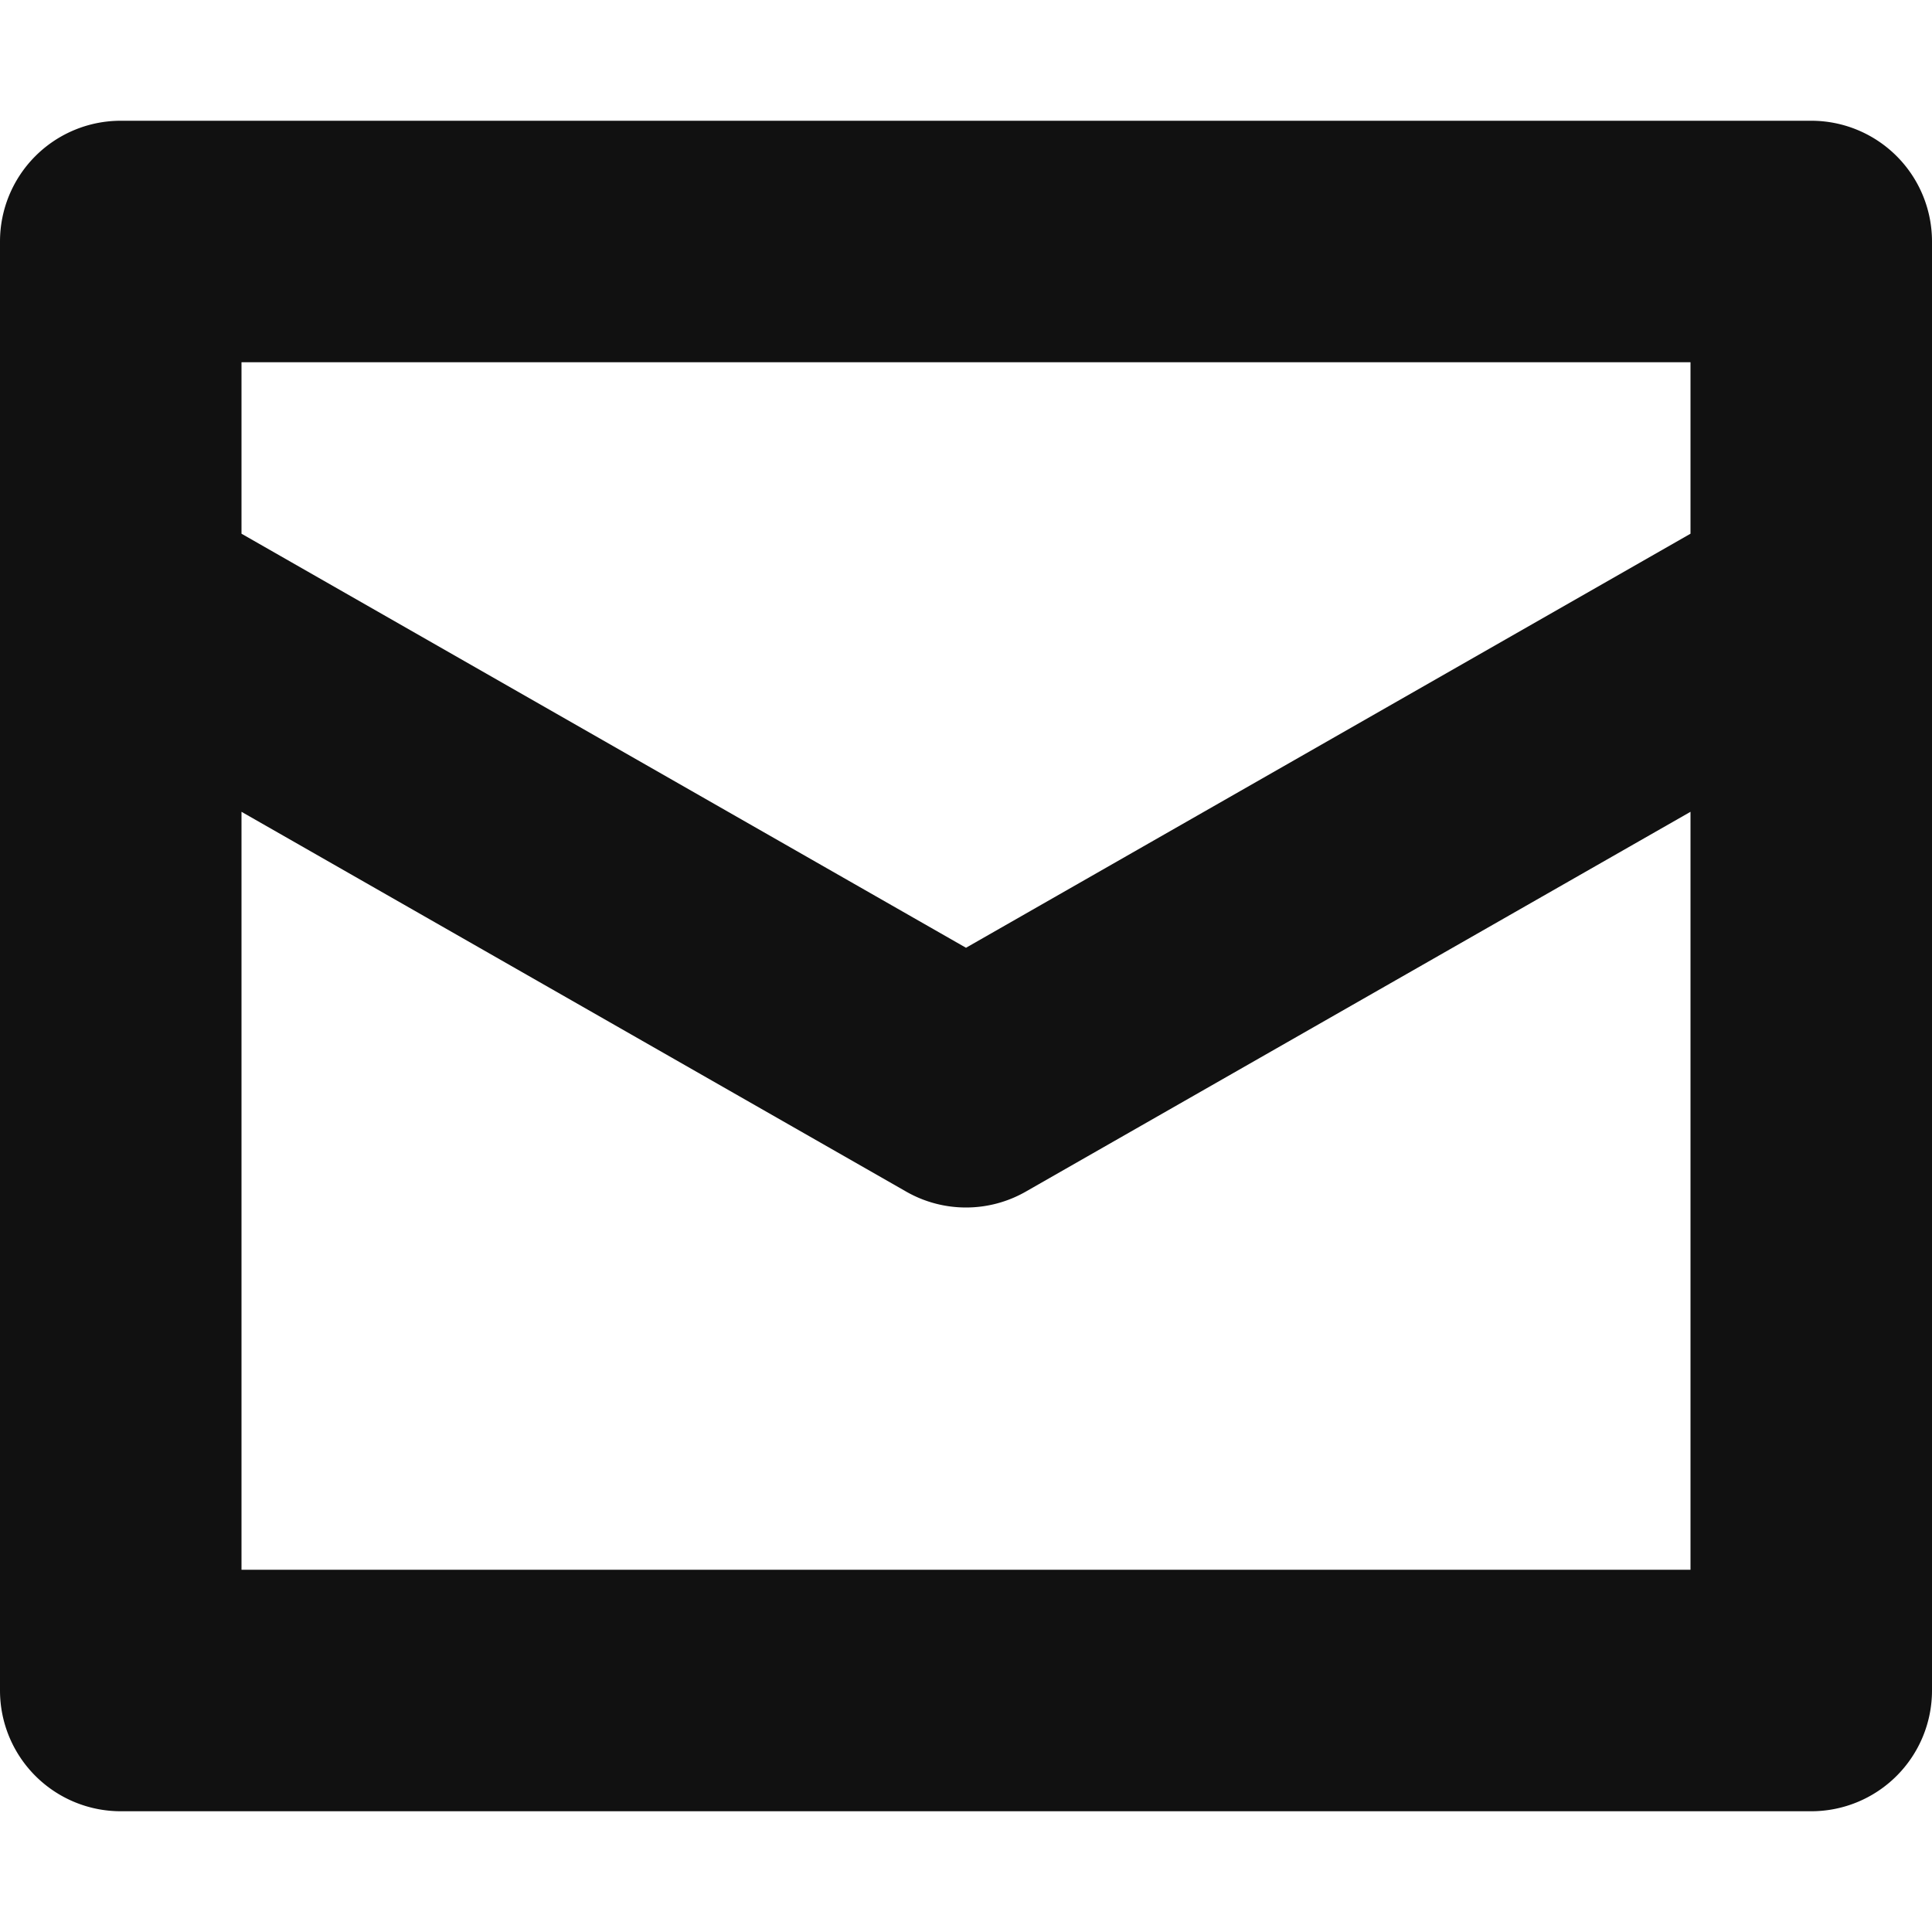 <svg xmlns="http://www.w3.org/2000/svg" width="16" height="16" viewBox="0 0 16 16"><g class="nc-icon-wrapper" fill="#111111"><path d="M15 1H1a1 1 0 0 0-1 1v12a1 1 0 0 0 1 1h14a1 1 0 0 0 1-1V2a1 1 0 0 0-1-1zm-1 12H2V6.723l5.504 3.145a.998.998 0 0 0 .992 0L14 6.723V13zm0-8.58L8 7.849 2 4.42V3h12v1.42z"></path></g></svg>